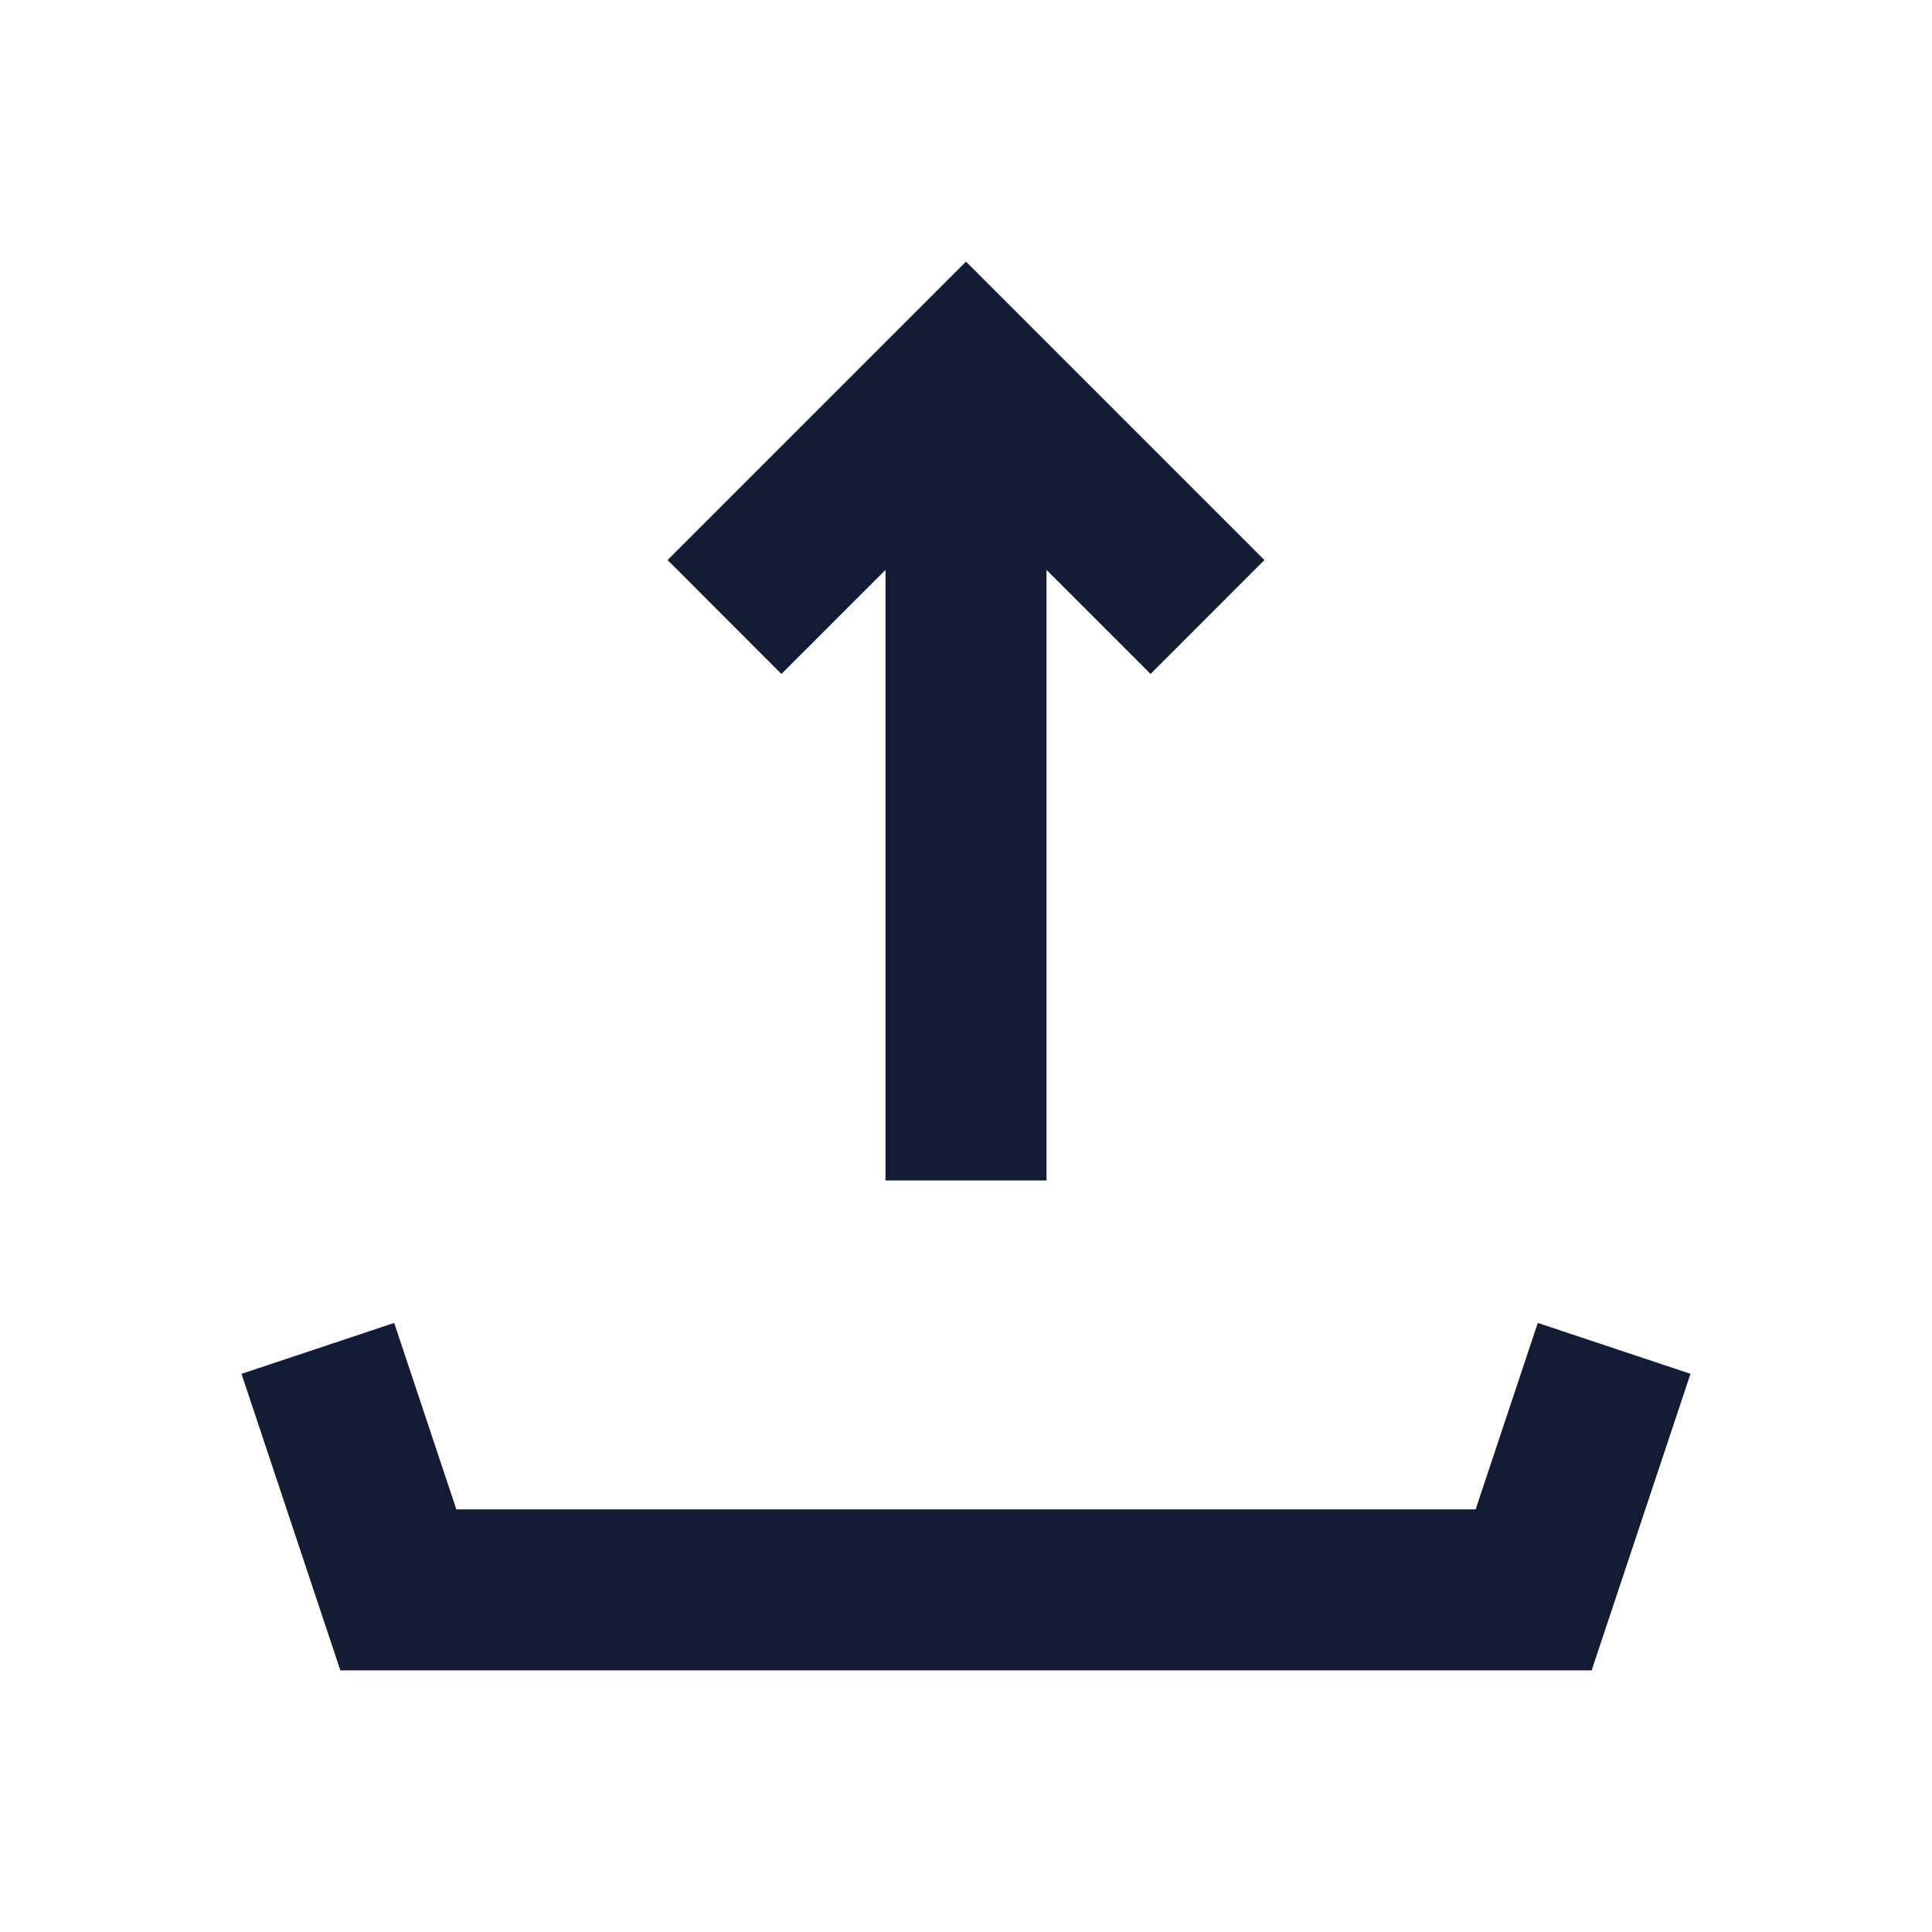 <svg width="24" height="24" viewBox="0 0 24 24" fill="none" xmlns="http://www.w3.org/2000/svg">
<path fill-rule="evenodd" clip-rule="evenodd" d="M12 3.25L15.707 6.957L14.293 8.372L13 7.079L13 14.664H11L11 7.079L9.707 8.372L8.293 6.957L12 3.25Z" fill="#141B34"/>
<path fill-rule="evenodd" clip-rule="evenodd" d="M5.669 18.75L4.897 16.434L3 17.066L4.228 20.75H19.772L21 17.066L19.103 16.434L18.331 18.75H5.669Z" fill="#141B34"/>
</svg>
